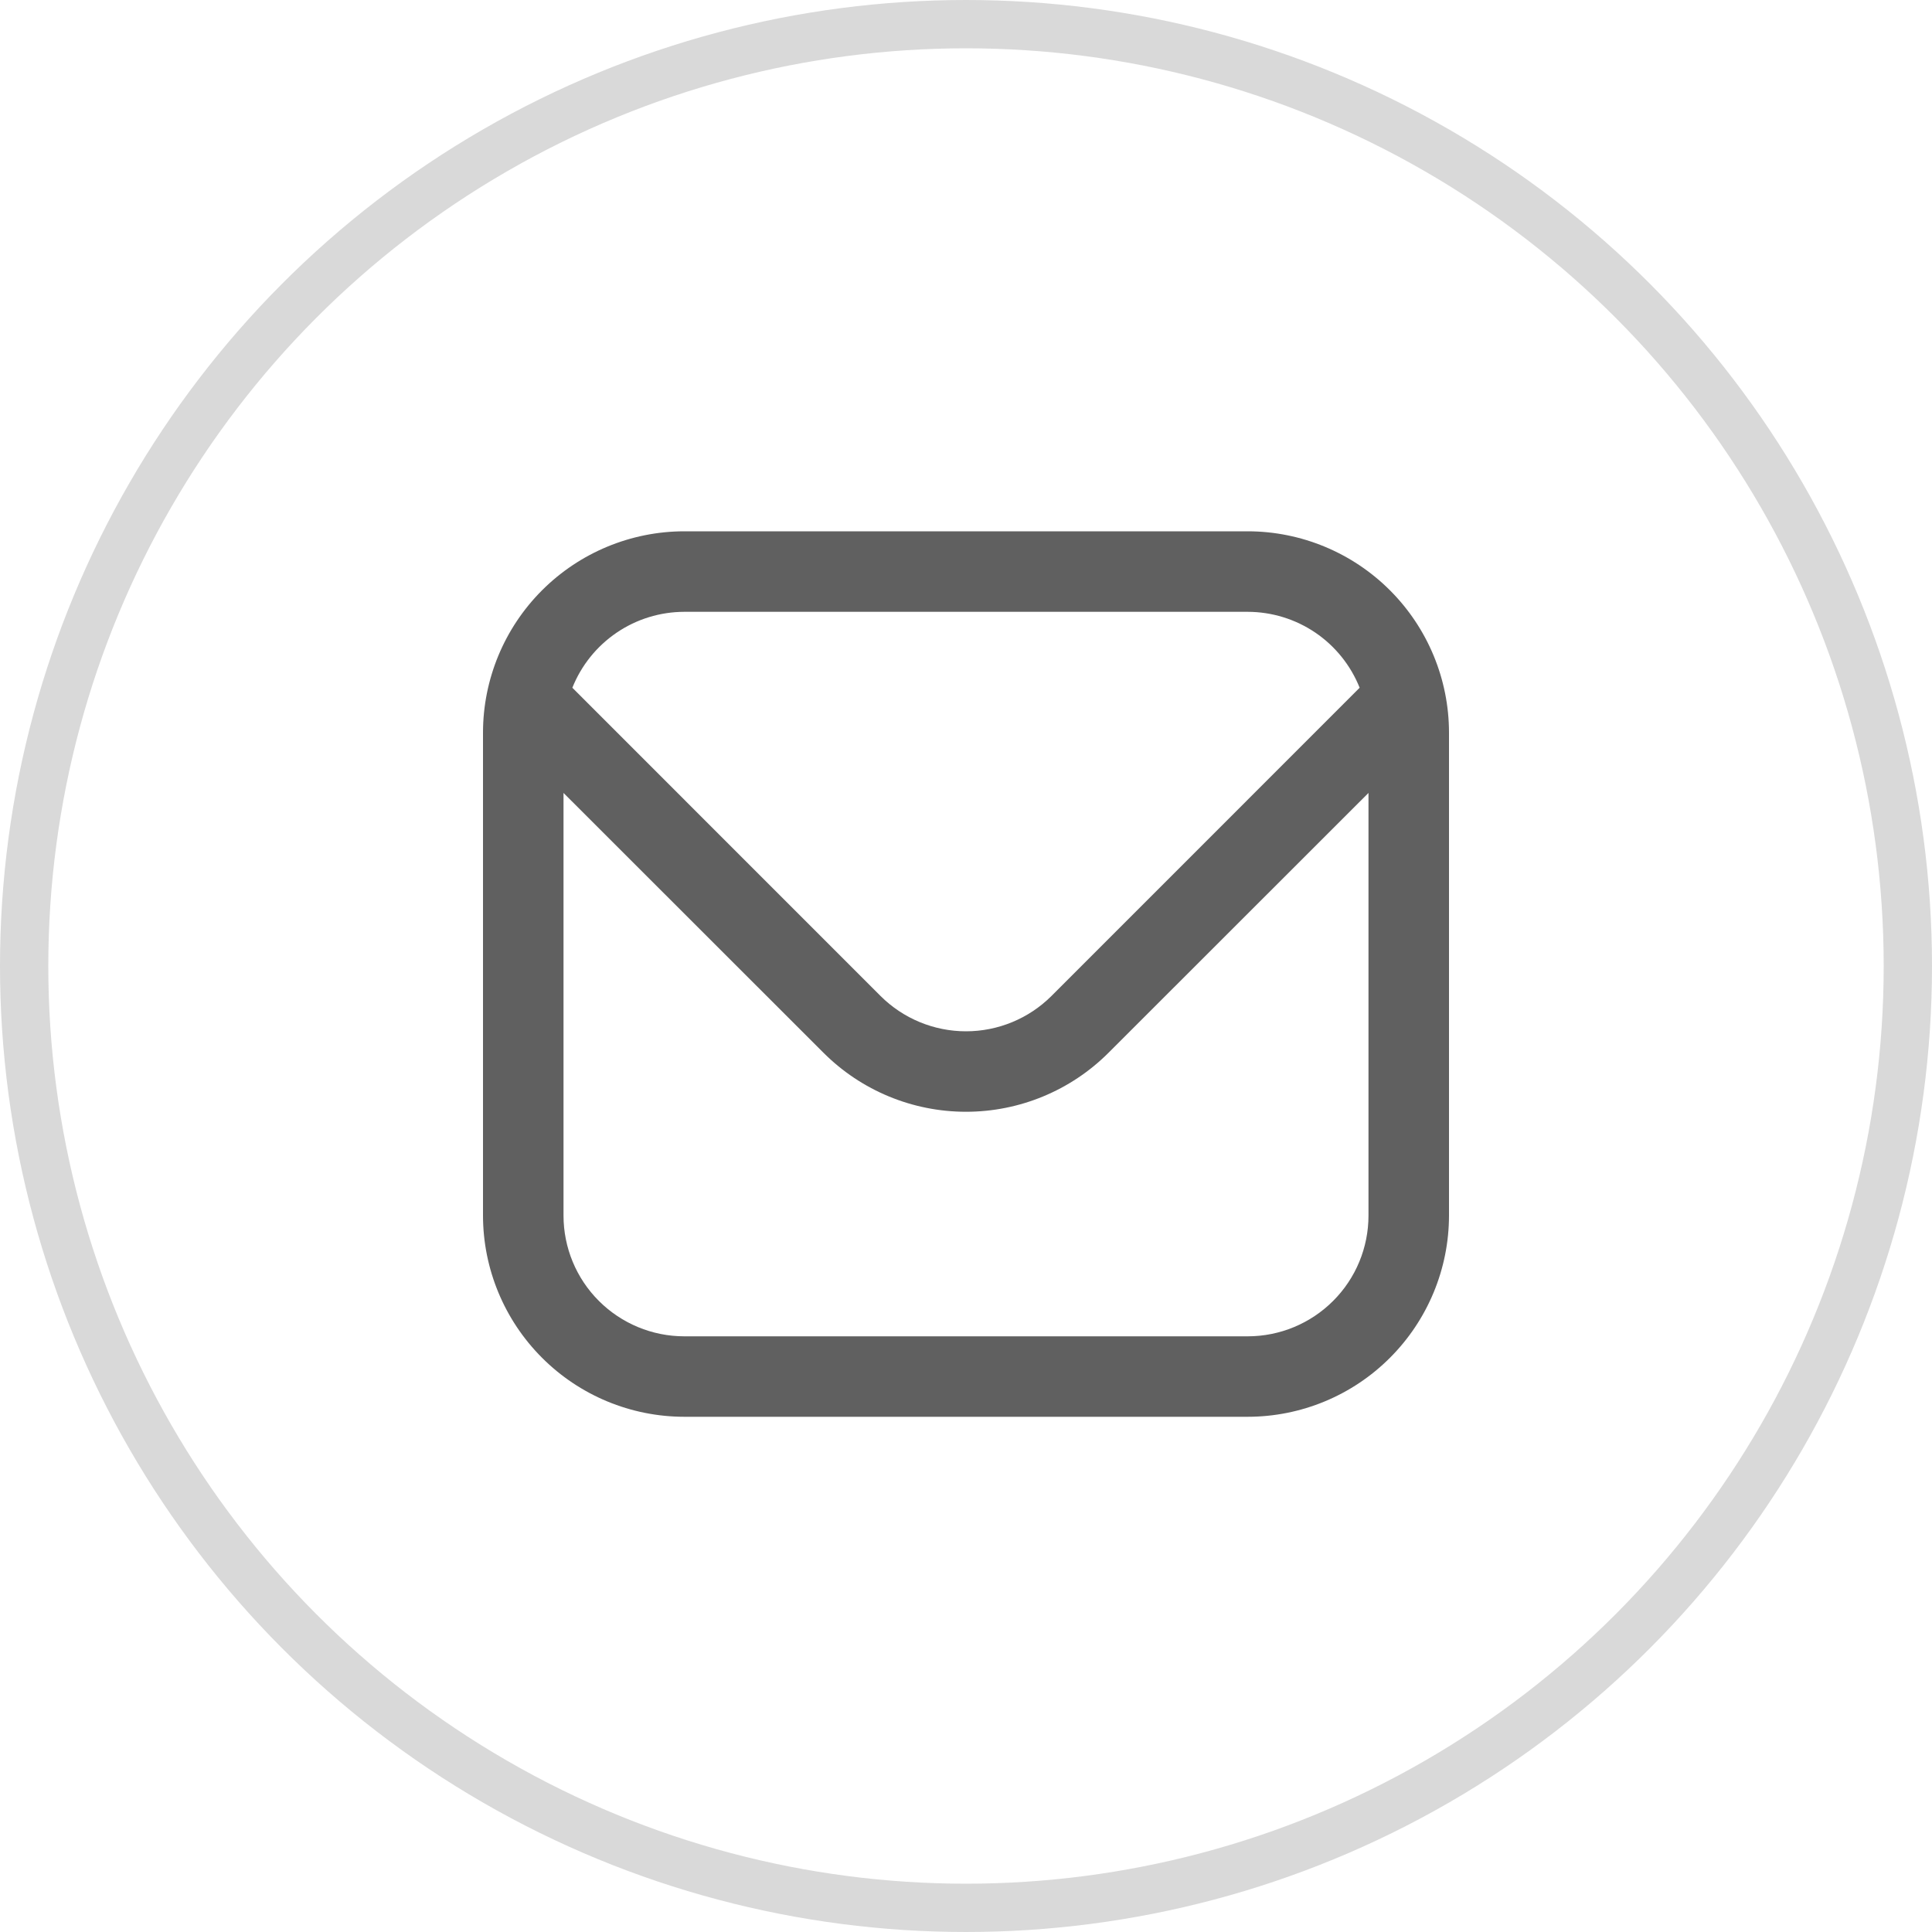 <svg width="40" height="40" viewBox="0 0 40 40" fill="none" xmlns="http://www.w3.org/2000/svg">
<path d="M25.833 11H14.167C13.062 11.001 12.003 11.441 11.222 12.222C10.441 13.003 10.001 14.062 10 15.167V25.167C10.001 26.271 10.441 27.33 11.222 28.111C12.003 28.893 13.062 29.332 14.167 29.333H25.833C26.938 29.332 27.997 28.893 28.778 28.111C29.559 27.33 29.999 26.271 30 25.167V15.167C29.999 14.062 29.559 13.003 28.778 12.222C27.997 11.441 26.938 11.001 25.833 11ZM14.167 12.667H25.833C26.332 12.668 26.82 12.818 27.233 13.098C27.645 13.378 27.965 13.776 28.15 14.239L21.768 20.622C21.299 21.089 20.663 21.352 20 21.352C19.337 21.352 18.701 21.089 18.232 20.622L11.85 14.239C12.035 13.776 12.355 13.378 12.768 13.098C13.18 12.818 13.668 12.668 14.167 12.667ZM25.833 27.667H14.167C13.504 27.667 12.868 27.403 12.399 26.934C11.93 26.466 11.667 25.83 11.667 25.167V16.417L17.053 21.8C17.835 22.58 18.895 23.018 20 23.018C21.105 23.018 22.165 22.58 22.947 21.8L28.333 16.417V25.167C28.333 25.83 28.07 26.466 27.601 26.934C27.132 27.403 26.496 27.667 25.833 27.667Z" fill="#606060"/>
<circle cx="20" cy="20" r="19.5" stroke="#D9D9D9"/>
</svg>
